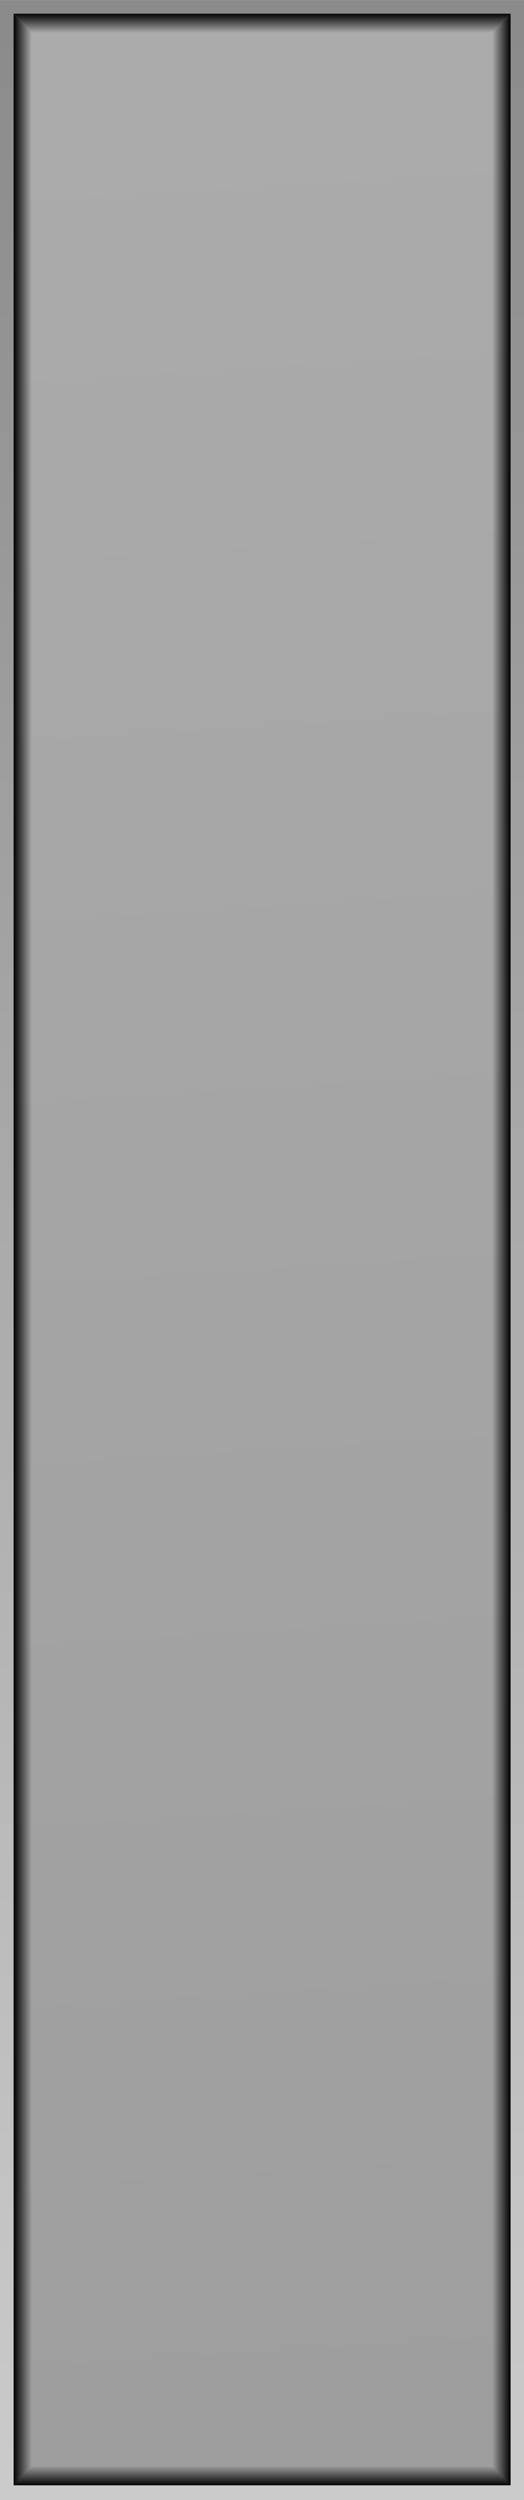 <?xml version="1.0" encoding="UTF-8" standalone="no"?>
<!-- Created with Inkscape (http://www.inkscape.org/) -->

<svg
   xmlns:dc="http://purl.org/dc/elements/1.1/"
   xmlns:cc="http://creativecommons.org/ns#"
   xmlns:rdf="http://www.w3.org/1999/02/22-rdf-syntax-ns#"
   xmlns:svg="http://www.w3.org/2000/svg"
   xmlns="http://www.w3.org/2000/svg"
   xmlns:xlink="http://www.w3.org/1999/xlink"
   xmlns:sodipodi="http://sodipodi.sourceforge.net/DTD/sodipodi-0.dtd"
   xmlns:inkscape="http://www.inkscape.org/namespaces/inkscape"
   width="10.04mm"
   height="47.887mm"
   viewBox="0 0 10.04 47.887"
   version="1.1"
   id="svg4868"
   inkscape:version="0.92.3 (2405546, 2018-03-11)"
   sodipodi:docname="square_out_LT.svg">
  <defs
     id="defs4862">
    <linearGradient
       inkscape:collect="always"
       xlink:href="#linearGradient8429"
       id="linearGradient8973"
       gradientUnits="userSpaceOnUse"
       gradientTransform="matrix(1.029,0,0,0.823,-116.341,-15.159)"
       x1="450.85"
       y1="33.166"
       x2="450.85"
       y2="-25.305" />
    <linearGradient
       inkscape:collect="always"
       id="linearGradient8429">
      <stop
         style="stop-color:#8a8a8a;stop-opacity:1"
         offset="0"
         id="stop8425" />
      <stop
         style="stop-color:#cbcbcb;stop-opacity:1"
         offset="1"
         id="stop8427" />
    </linearGradient>
    <linearGradient
       inkscape:collect="always"
       xlink:href="#linearGradient8680"
       id="linearGradient8975"
       gradientUnits="userSpaceOnUse"
       x1="-348.739"
       y1="34.814"
       x2="-345.917"
       y2="-9.942" />
    <linearGradient
       id="linearGradient8680"
       inkscape:collect="always">
      <stop
         id="stop8676"
         offset="0"
         style="stop-color:#9e9e9e;stop-opacity:1" />
      <stop
         id="stop8678"
         offset="1"
         style="stop-color:#ababab;stop-opacity:1" />
    </linearGradient>
    <linearGradient
       inkscape:collect="always"
       xlink:href="#linearGradient6425"
       id="linearGradient8977"
       gradientUnits="userSpaceOnUse"
       gradientTransform="matrix(0.715,0,0,1,97.791,3.704)"
       x1="343.306"
       y1="6.577"
       x2="342.815"
       y2="6.577" />
    <linearGradient
       inkscape:collect="always"
       id="linearGradient6425">
      <stop
         style="stop-color:#000000;stop-opacity:0"
         offset="0"
         id="stop6421" />
      <stop
         style="stop-color:#000000;stop-opacity:1"
         offset="1"
         id="stop6423" />
    </linearGradient>
    <linearGradient
       inkscape:collect="always"
       xlink:href="#linearGradient6425"
       id="linearGradient8979"
       gradientUnits="userSpaceOnUse"
       gradientTransform="matrix(-0.715,0,0,1,597.545,3.704)"
       x1="343.307"
       y1="6.577"
       x2="342.815"
       y2="6.577" />
    <linearGradient
       inkscape:collect="always"
       xlink:href="#linearGradient6439"
       id="linearGradient8981"
       gradientUnits="userSpaceOnUse"
       gradientTransform="matrix(-1,0,0,1,0.093,3.704)"
       x1="-347.541"
       y1="-14.966"
       x2="-347.541"
       y2="-15.336" />
    <linearGradient
       inkscape:collect="always"
       id="linearGradient6439">
      <stop
         style="stop-color:#000000;stop-opacity:0"
         offset="0"
         id="stop6435" />
      <stop
         style="stop-color:#000000;stop-opacity:0.98"
         offset="1"
         id="stop6437" />
    </linearGradient>
    <linearGradient
       inkscape:collect="always"
       xlink:href="#linearGradient6439"
       id="linearGradient8983"
       gradientUnits="userSpaceOnUse"
       gradientTransform="rotate(180,0.046,10.188)"
       x1="-347.541"
       y1="-14.966"
       x2="-347.541"
       y2="-15.336" />
  </defs>
  <sodipodi:namedview
     id="base"
     pagecolor="#ffffff"
     bordercolor="#666666"
     borderopacity="1.0"
     inkscape:pageopacity="0.0"
     inkscape:pageshadow="2"
     inkscape:zoom="4.8897244"
     inkscape:cx="18.972664"
     inkscape:cy="90.495899"
     inkscape:document-units="mm"
     inkscape:current-layer="layer1"
     showgrid="false"
     fit-margin-top="0"
     fit-margin-left="0"
     fit-margin-right="0"
     fit-margin-bottom="0"
     inkscape:window-width="1920"
     inkscape:window-height="1135"
     inkscape:window-x="0"
     inkscape:window-y="0"
     inkscape:window-maximized="1" />
  <g
     inkscape:label="Layer 1"
     inkscape:groupmode="layer"
     id="layer1"
     transform="translate(-121.98,-164.199)">
    <g
       style="display:inline"
       id="g8971"
       transform="translate(-220.666,176.092)">
      <rect
         style="opacity:1;fill:url(#linearGradient8973);fill-opacity:1;stroke:none;stroke-width:1.119;stroke-linecap:round;stroke-linejoin:round;stroke-miterlimit:4;stroke-dasharray:none;stroke-opacity:1"
         id="rect8959"
         width="10.04"
         height="47.887"
         x="342.646"
         y="-35.995"
         transform="scale(1,-1)" />
      <rect
         y="-11.631"
         x="-352.429"
         height="47.344"
         width="9.521"
         id="rect8961"
         style="opacity:1;fill:url(#linearGradient8975);fill-opacity:1;stroke:none;stroke-width:1.084;stroke-linecap:round;stroke-linejoin:round;stroke-miterlimit:4;stroke-dasharray:none;stroke-opacity:1"
         transform="scale(-1,1)" />
      <path
         style="opacity:1;fill:url(#linearGradient8977);fill-opacity:1;stroke:none;stroke-width:0.222;stroke-linecap:round;stroke-linejoin:round;stroke-miterlimit:4;stroke-dasharray:none;stroke-opacity:1"
         d="m 342.907,-11.631 0.352,0.37 1e-5,46.605 -0.352,0.37 z"
         id="path8963"
         inkscape:connector-curvature="0"
         sodipodi:nodetypes="ccccc" />
      <path
         style="opacity:1;fill:url(#linearGradient8979);fill-opacity:1;stroke:none;stroke-width:0.222;stroke-linecap:round;stroke-linejoin:round;stroke-miterlimit:4;stroke-dasharray:none;stroke-opacity:1"
         d="m 352.429,-11.631 -0.352,0.37 v 46.605 l 0.352,0.37 z"
         id="path8965"
         inkscape:connector-curvature="0"
         sodipodi:nodetypes="ccccc" />
      <path
         style="opacity:1;fill:url(#linearGradient8981);fill-opacity:1;stroke:none;stroke-width:0.096;stroke-linecap:round;stroke-linejoin:round;stroke-miterlimit:4;stroke-dasharray:none;stroke-opacity:1"
         d="m 352.429,-11.631 h -9.521 l 0.352,0.37 h 8.817 z"
         id="path8967"
         inkscape:connector-curvature="0"
         sodipodi:nodetypes="ccccc" />
      <path
         style="opacity:1;fill:url(#linearGradient8983);fill-opacity:1;stroke:none;stroke-width:0.096;stroke-linecap:round;stroke-linejoin:round;stroke-miterlimit:4;stroke-dasharray:none;stroke-opacity:1"
         d="m 352.429,35.712 h -9.521 l 0.352,-0.37 h 8.817 z"
         id="path8969"
         inkscape:connector-curvature="0"
         sodipodi:nodetypes="ccccc" />
    </g>
  </g>
</svg>
